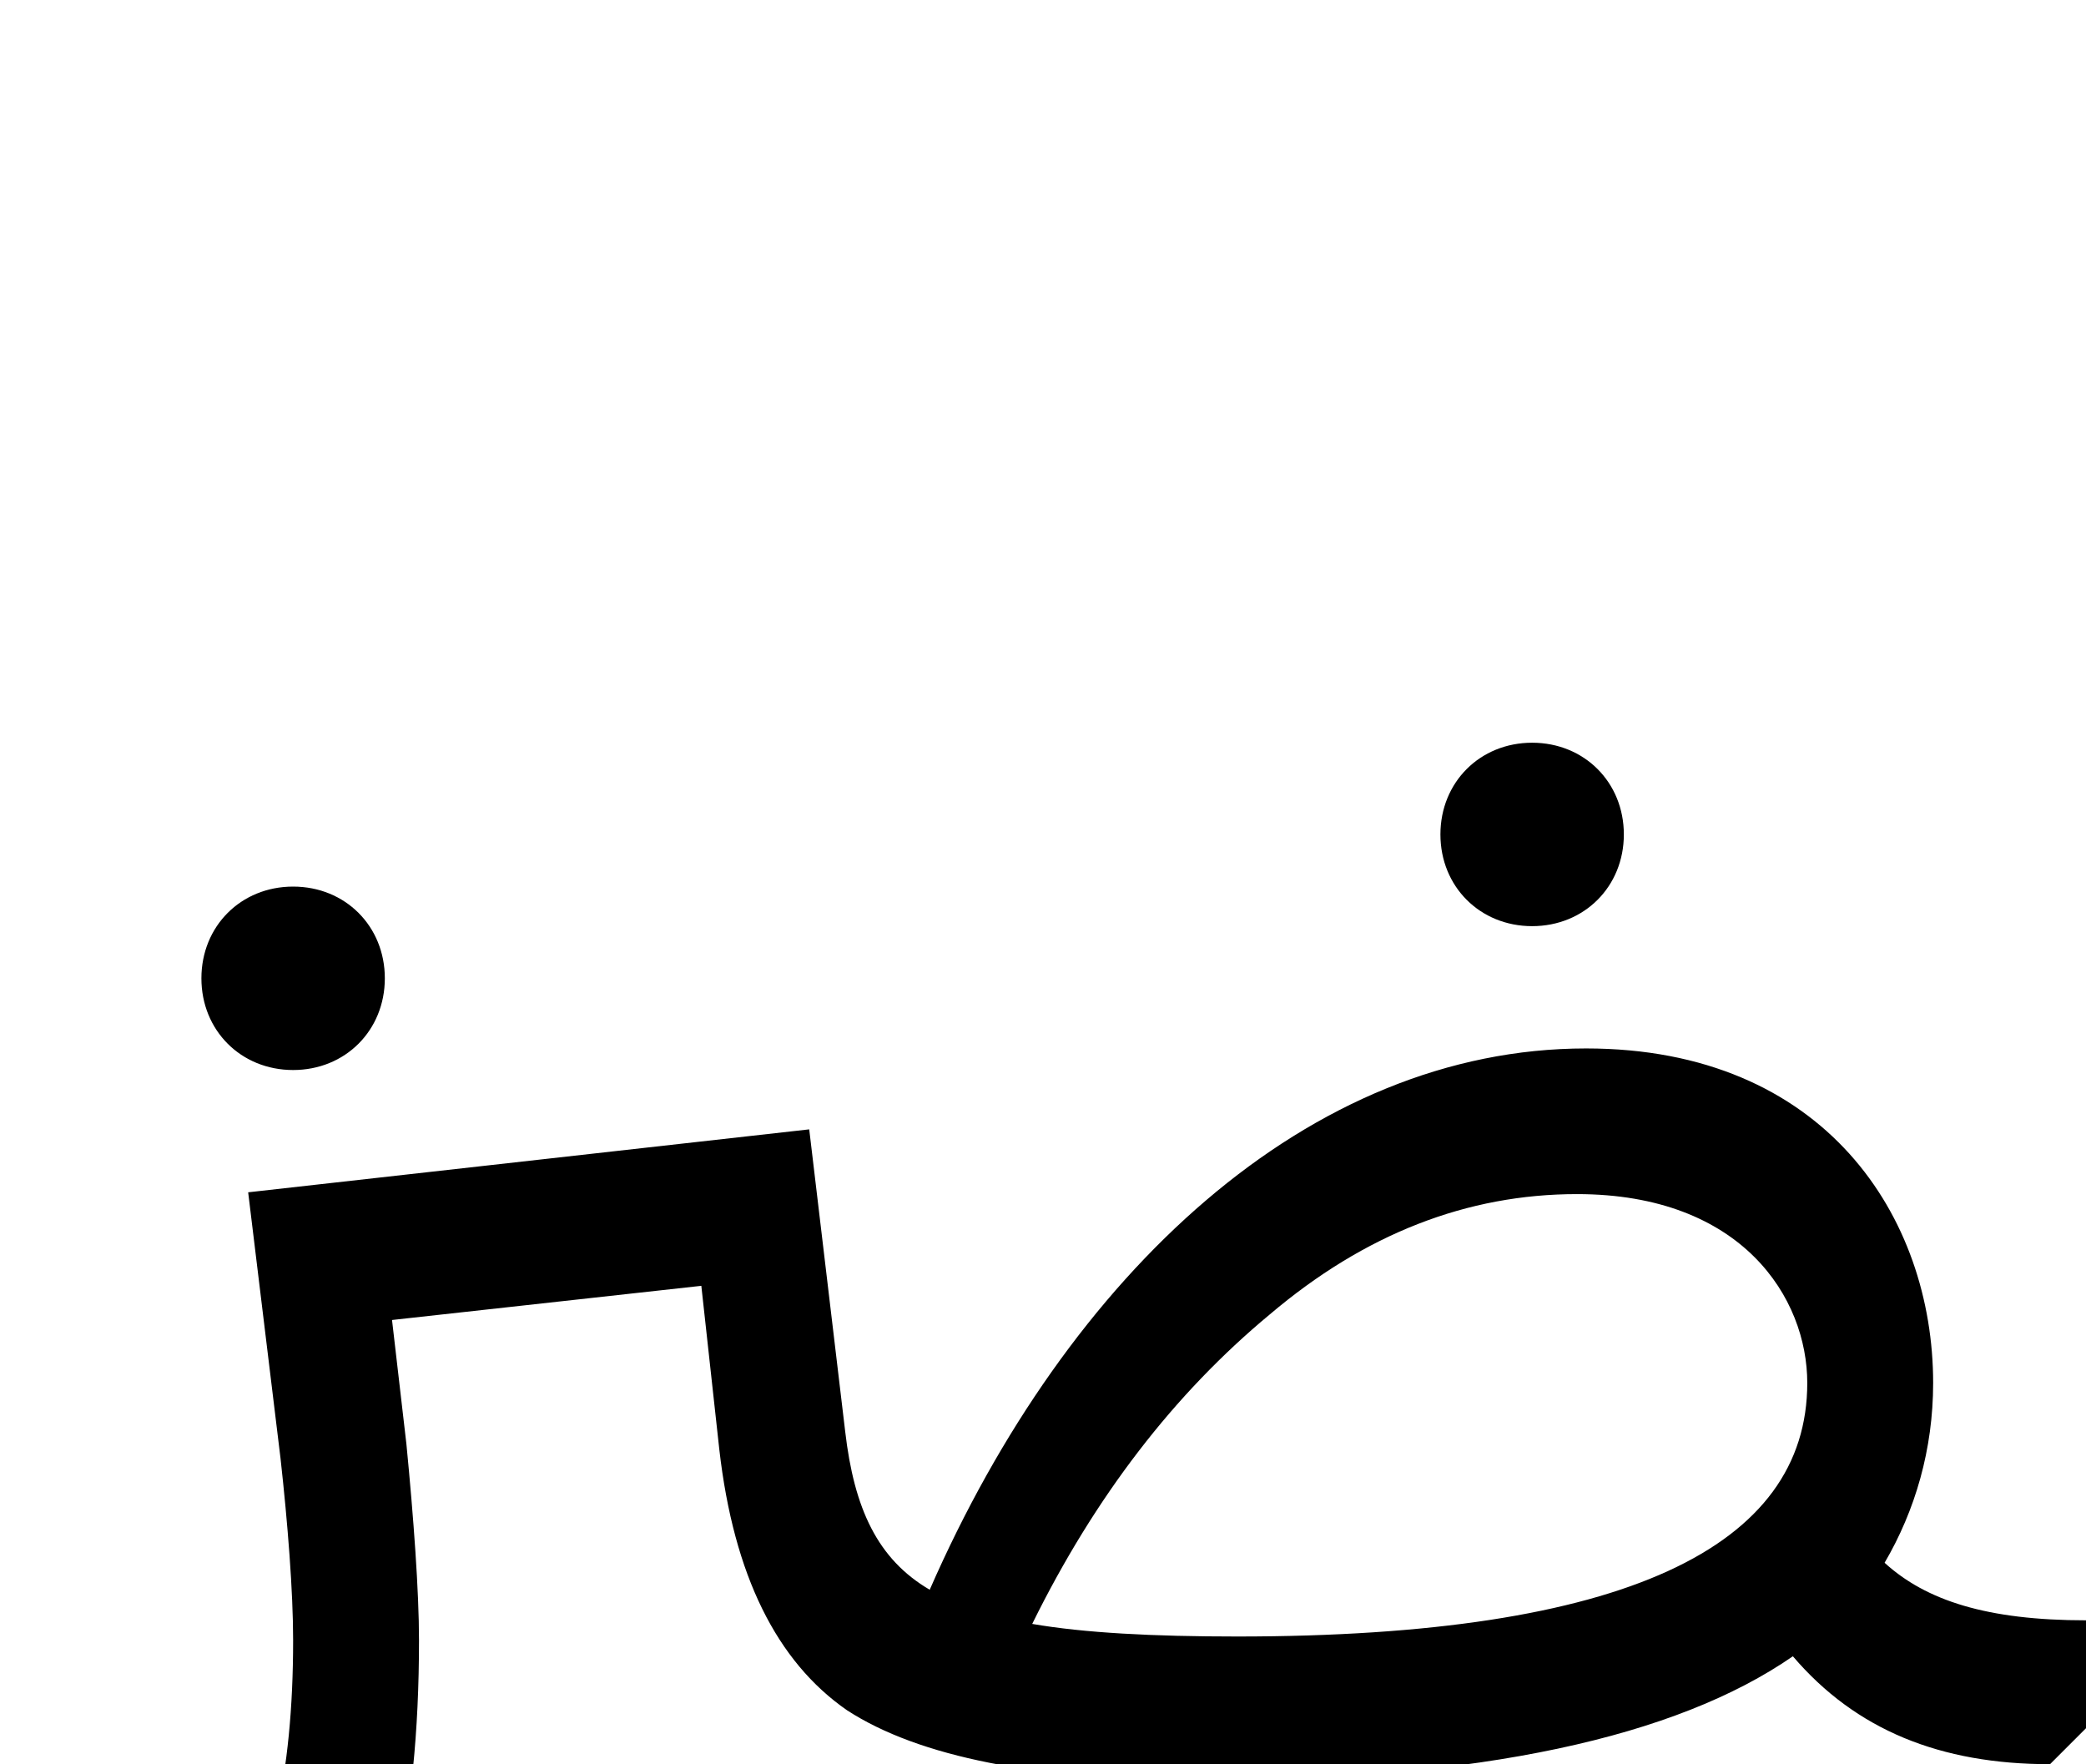 <svg xmlns="http://www.w3.org/2000/svg" viewBox="0 0 1160 981"><path d="M903,464c0-29-22-51-51-51c-29,0-51,22-51,51c0,29,22,51,51,51c29,0,51-22,51-51ZM214,544c0-29-22-51-51-51c-29,0-51,22-51,51c0,29,22,51,51,51c29,0,51-22,51-51ZM233,912c0-27-3-68-7-109l-8-69l172-19l10,91c8,70,32,118,71,145c40,26,106,39,197,39c155,0,264-24,329-69c35,41,82,60,143,60l20-20v-60c-55,0-89-11-112-32c17-29,27-63,27-100c0-92-60-186-193-186c-154,0-288,125-365,301c-29-17-42-45-47-88l-20-168l-312,35l18,148c4,36,7,74,7,101c0,151-51,220-160,220c-25,0-54-3-83-8v80c32,5,63,8,88,8c153,0,225-95,225-300ZM877,664c92,0,128,58,128,105c0,91-101,141-317,141c-47,0-85-2-114-7c35-71,79-128,132-172c53-45,110-67,171-67Z"></path></svg>